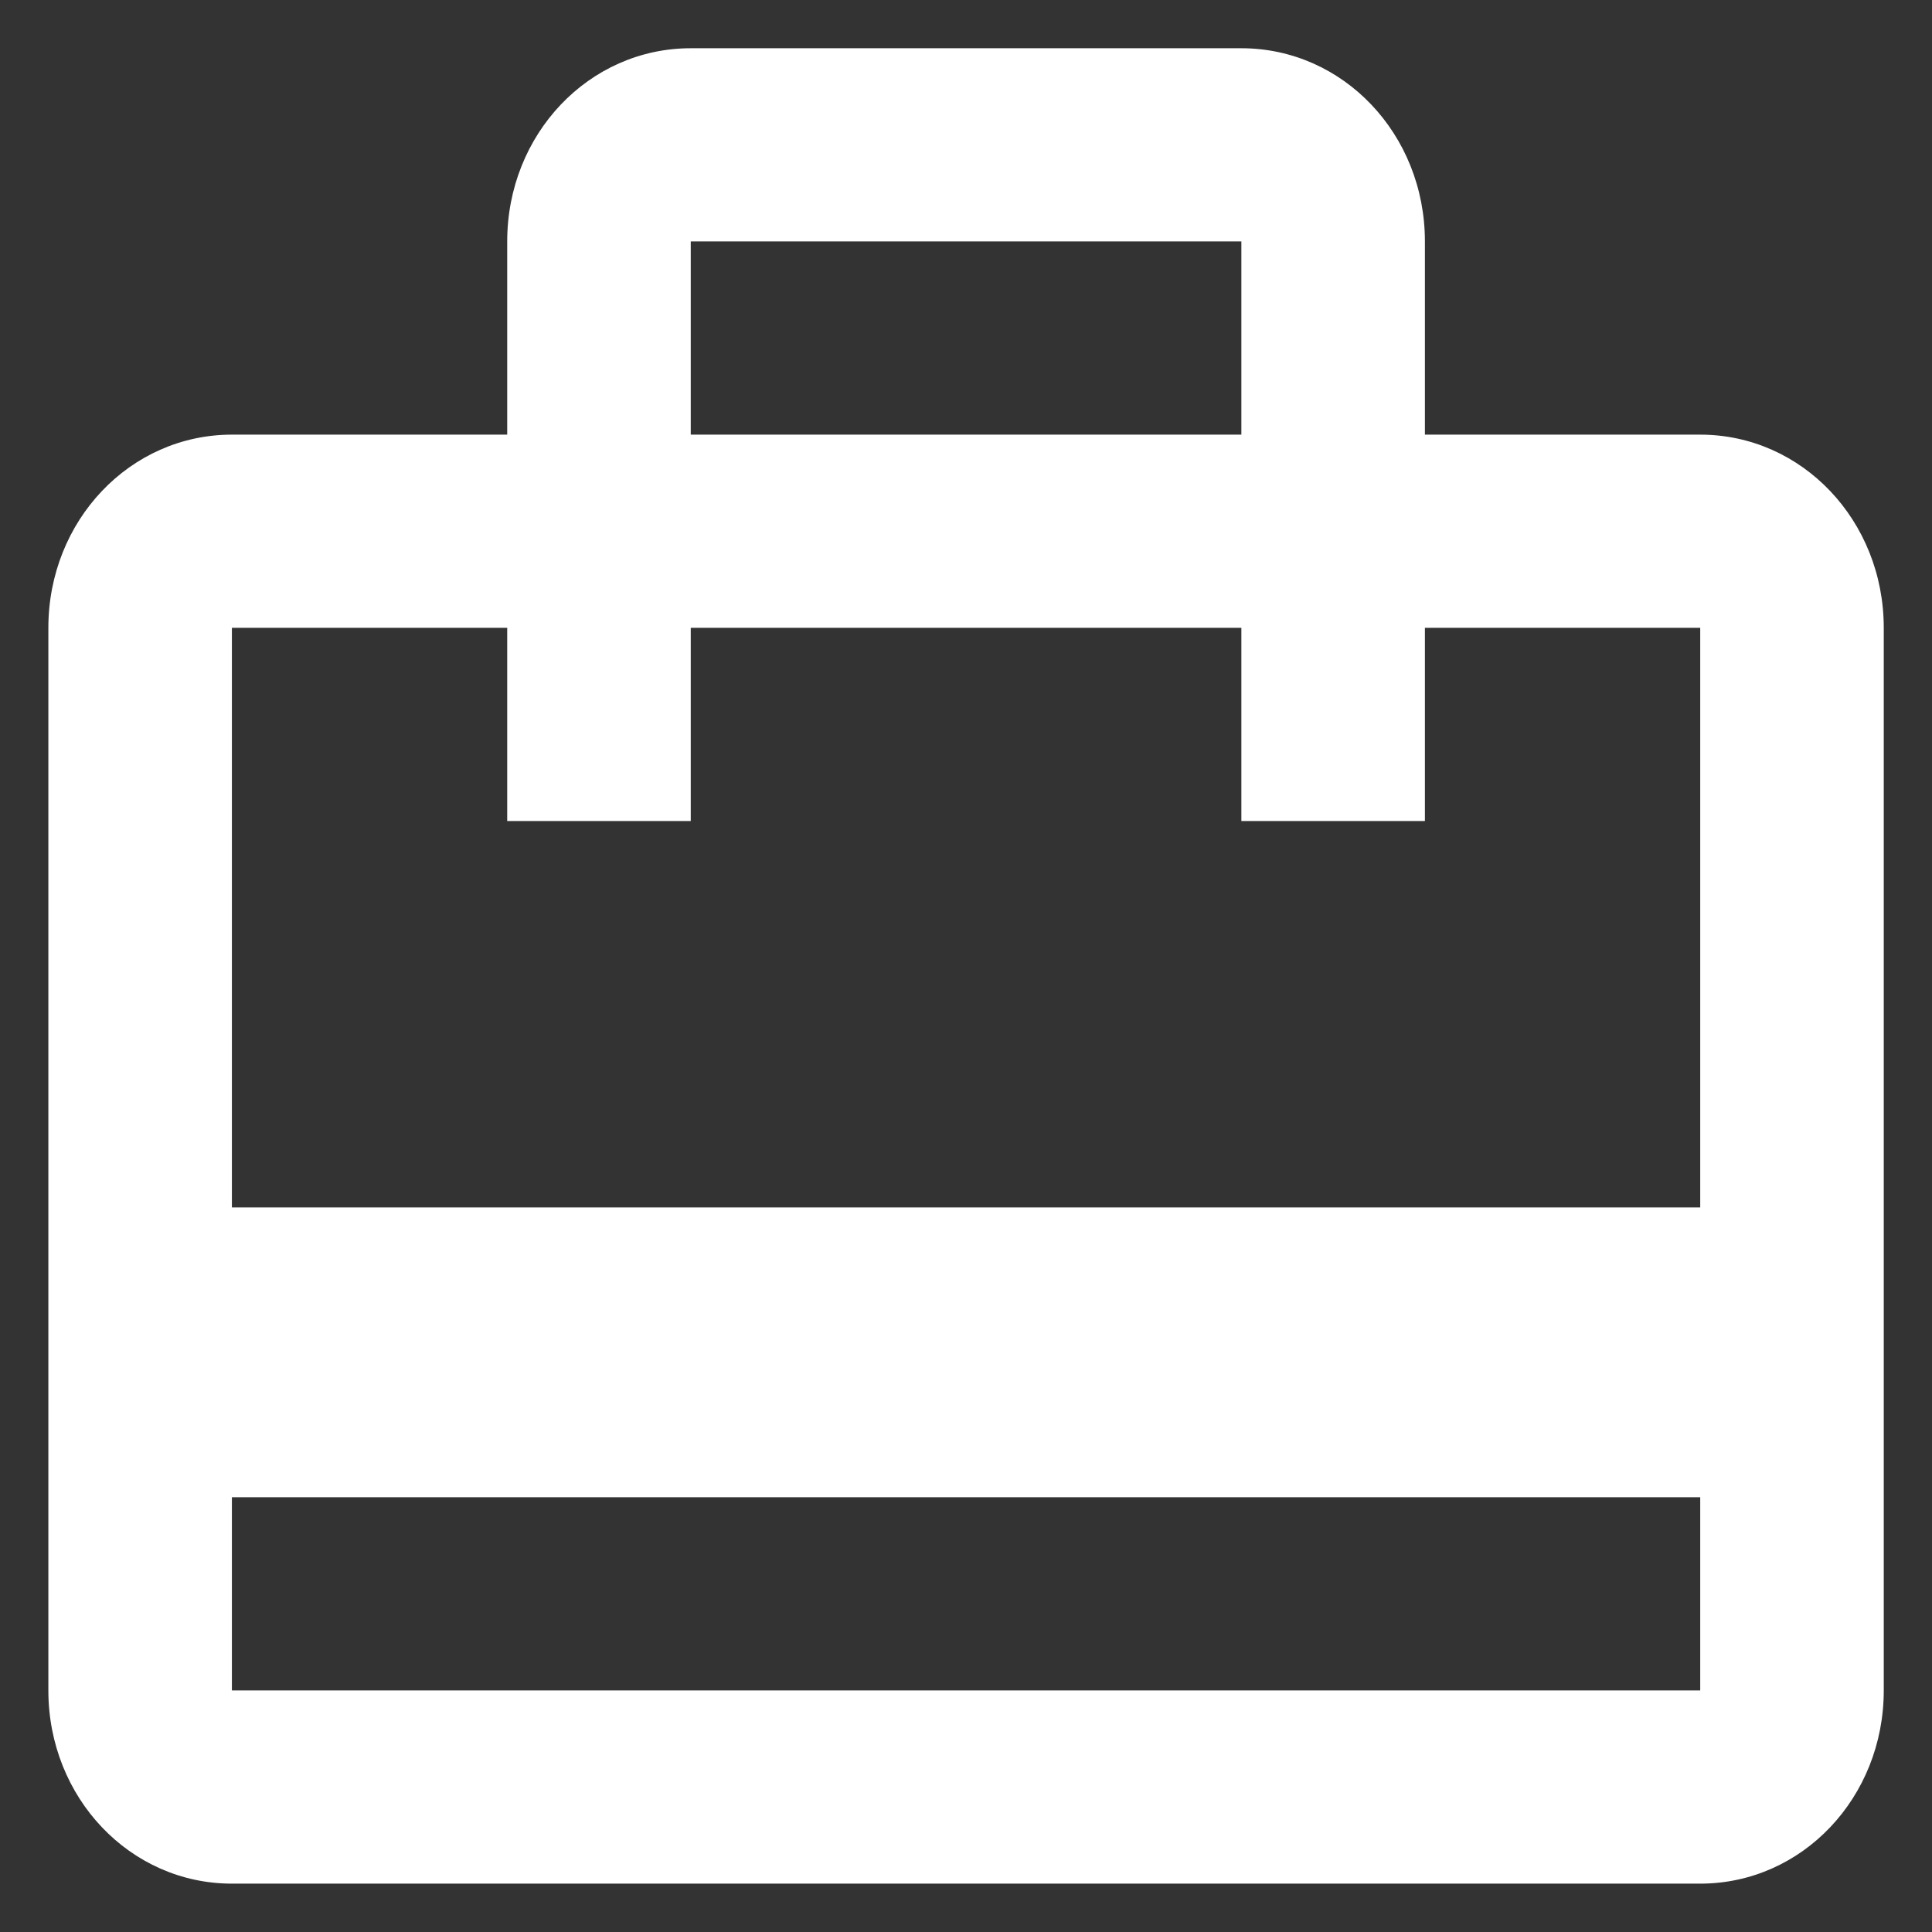 <svg width="32" height="32" viewBox="0 0 32 32" fill="none" xmlns="http://www.w3.org/2000/svg">
<rect x="0" y="0" width="32" height="32" fill="#333333" stroke="none"/>
<path d="M28.161 7.199H23.601V3.999C23.601 2.223 22.248 0.799 20.561 0.799H11.441C9.754 0.799 8.401 2.223 8.401 3.999V7.199H3.841C2.154 7.199 0.801 8.623 0.801 10.399V27.999C0.801 29.775 2.154 31.199 3.841 31.199H28.161C29.848 31.199 31.201 29.775 31.201 27.999V10.399C31.201 8.623 29.848 7.199 28.161 7.199ZM11.441 3.999H20.561V7.199H11.441V3.999ZM28.161 27.999H3.841V24.799H28.161V27.999ZM28.161 19.999H3.841V10.399H8.401V13.599H11.441V10.399H20.561V13.599H23.601V10.399H28.161V19.999Z" fill="white"/>
</svg>
